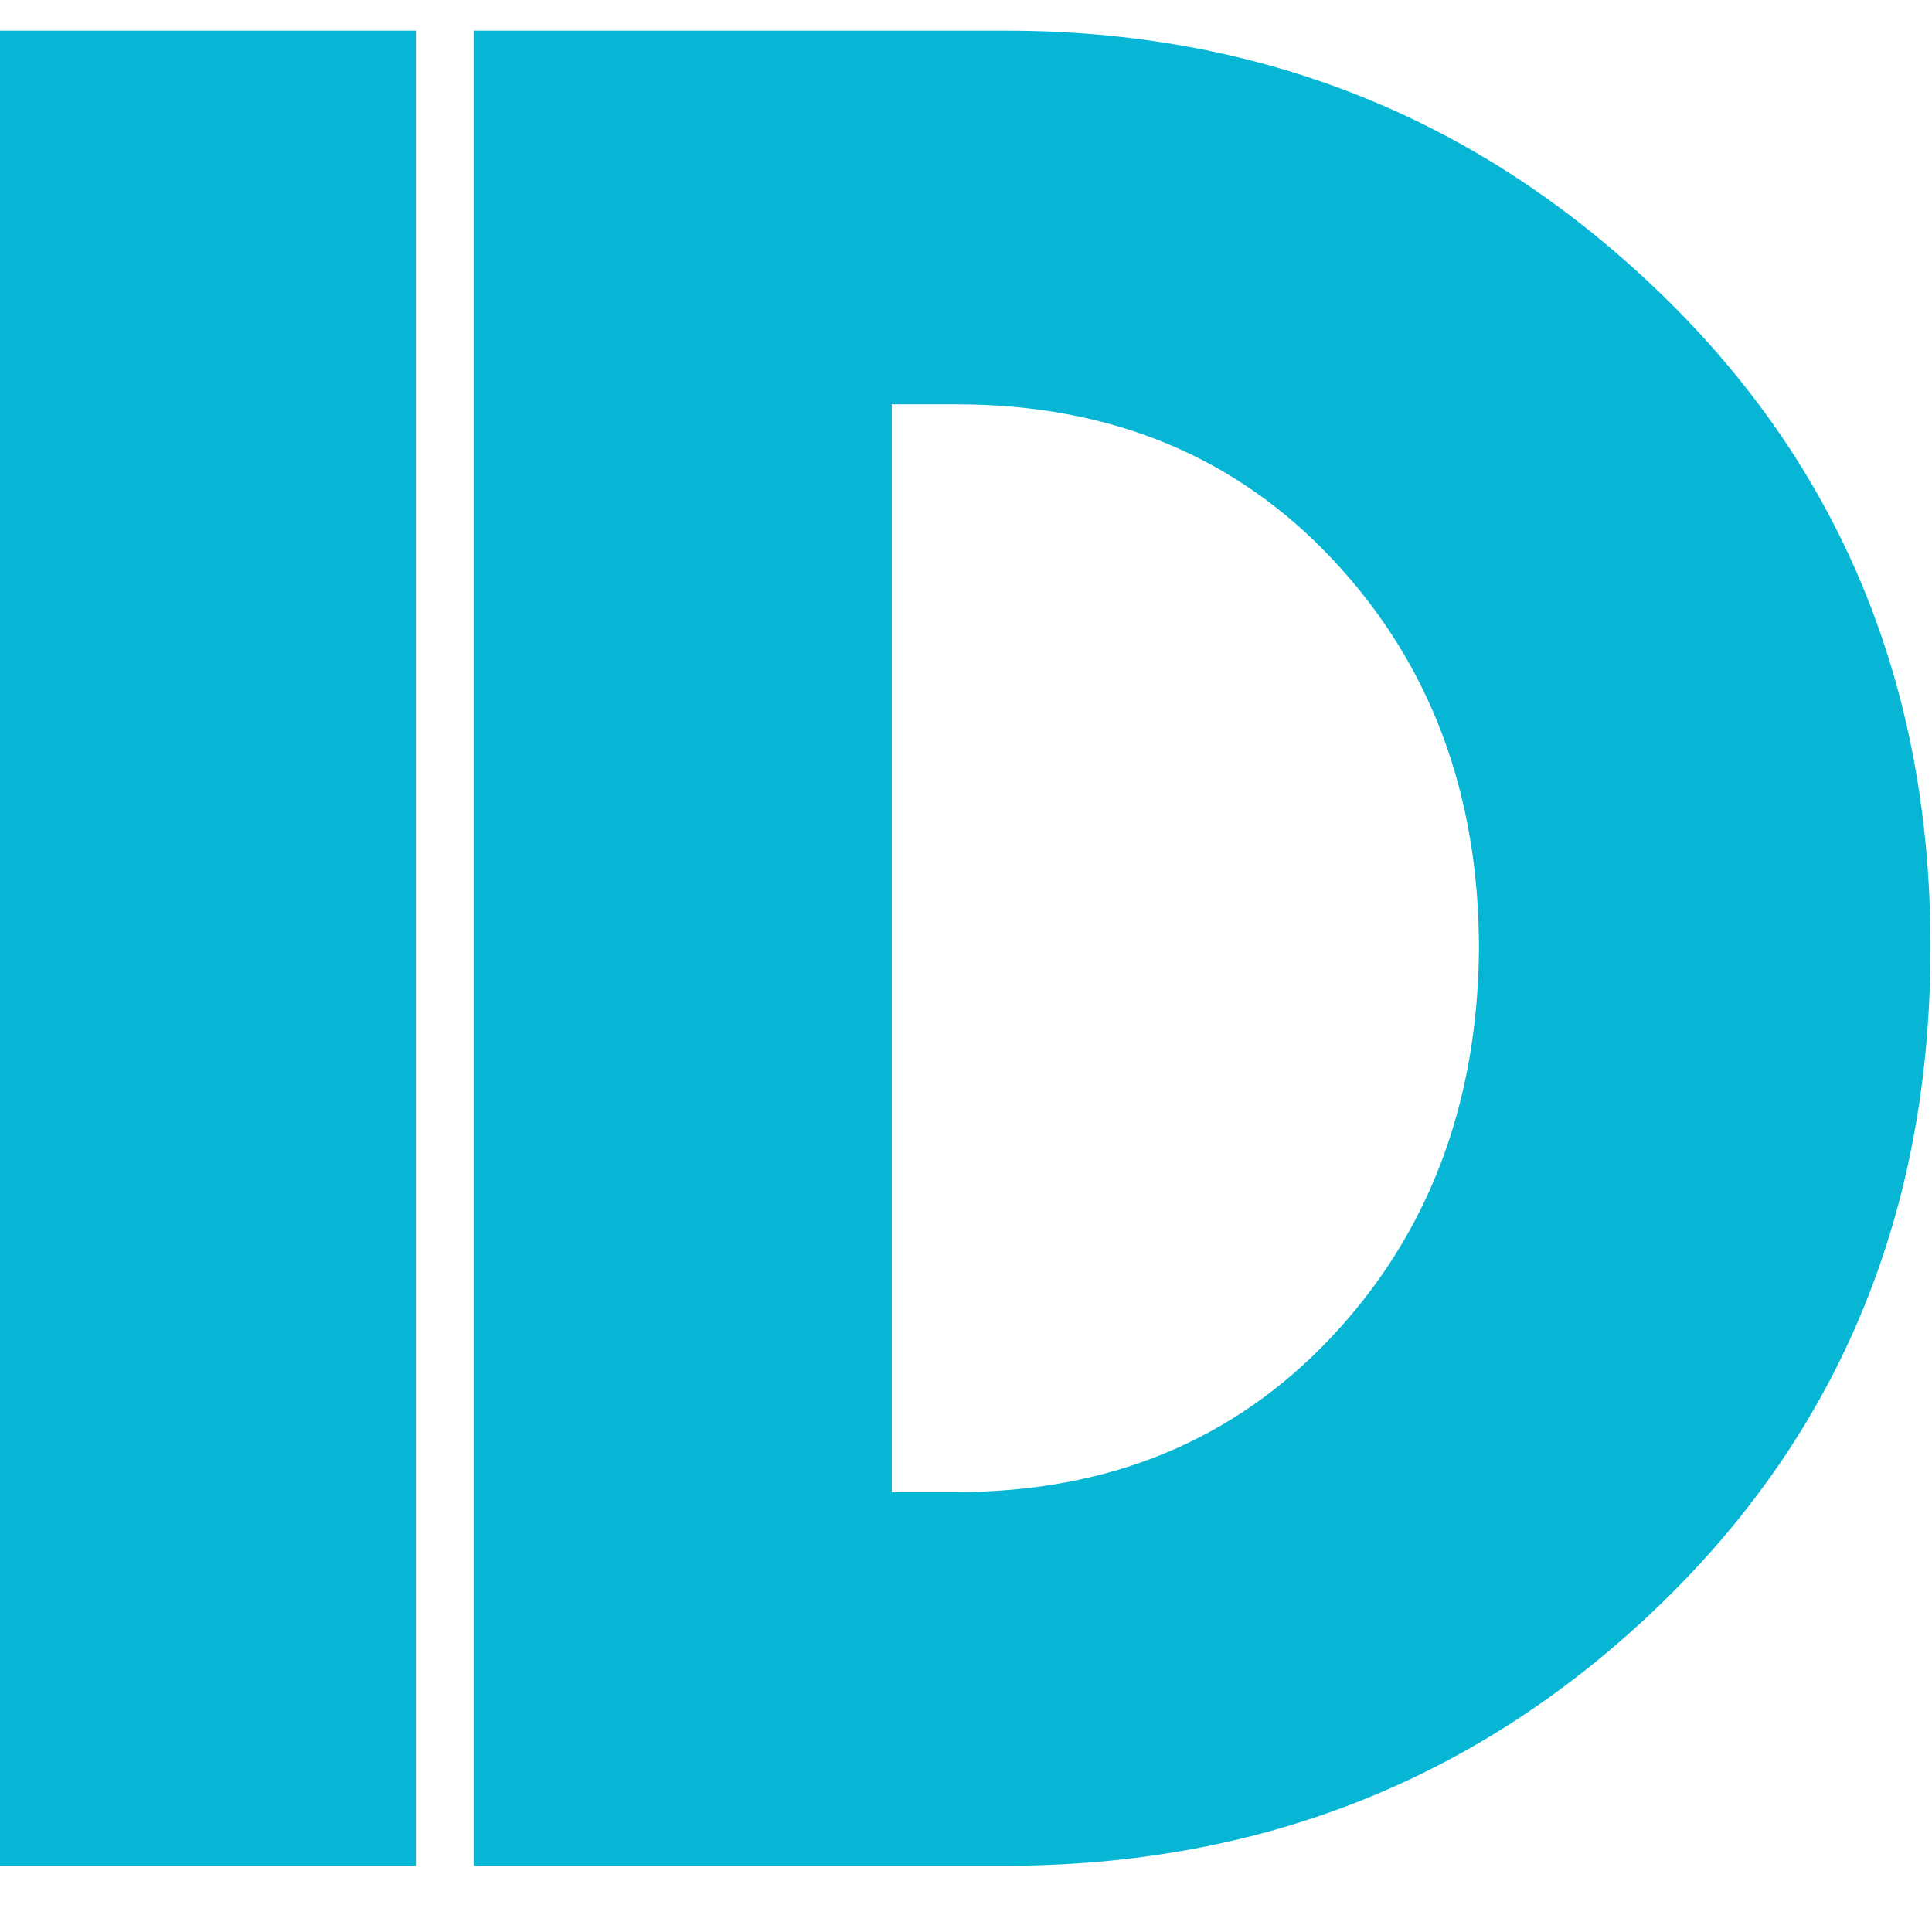<svg xmlns="http://www.w3.org/2000/svg" width="500" viewBox="0 0 375 375" height="500" version="1.0">
    <path
        d="M80.726 5.952v356.187H-.43V5.952ZM91.93 5.952h103.188c49.5 0 91.804 16.914 126.921 50.734 35.114 33.824 52.672 76.203 52.672 127.14 0 51.243-17.484 93.774-52.453 127.595-34.969 33.812-77.351 50.718-127.14 50.718H91.93Zm81.156 283.656h12.532c29.644 0 53.89-10 72.734-30 18.851-20.008 28.426-45.125 28.719-75.344 0-30.218-9.43-55.398-28.282-75.546-18.855-20.157-43.246-30.235-73.171-30.235h-12.532Zm0 0"
        fill="#06b6d4" />
</svg>